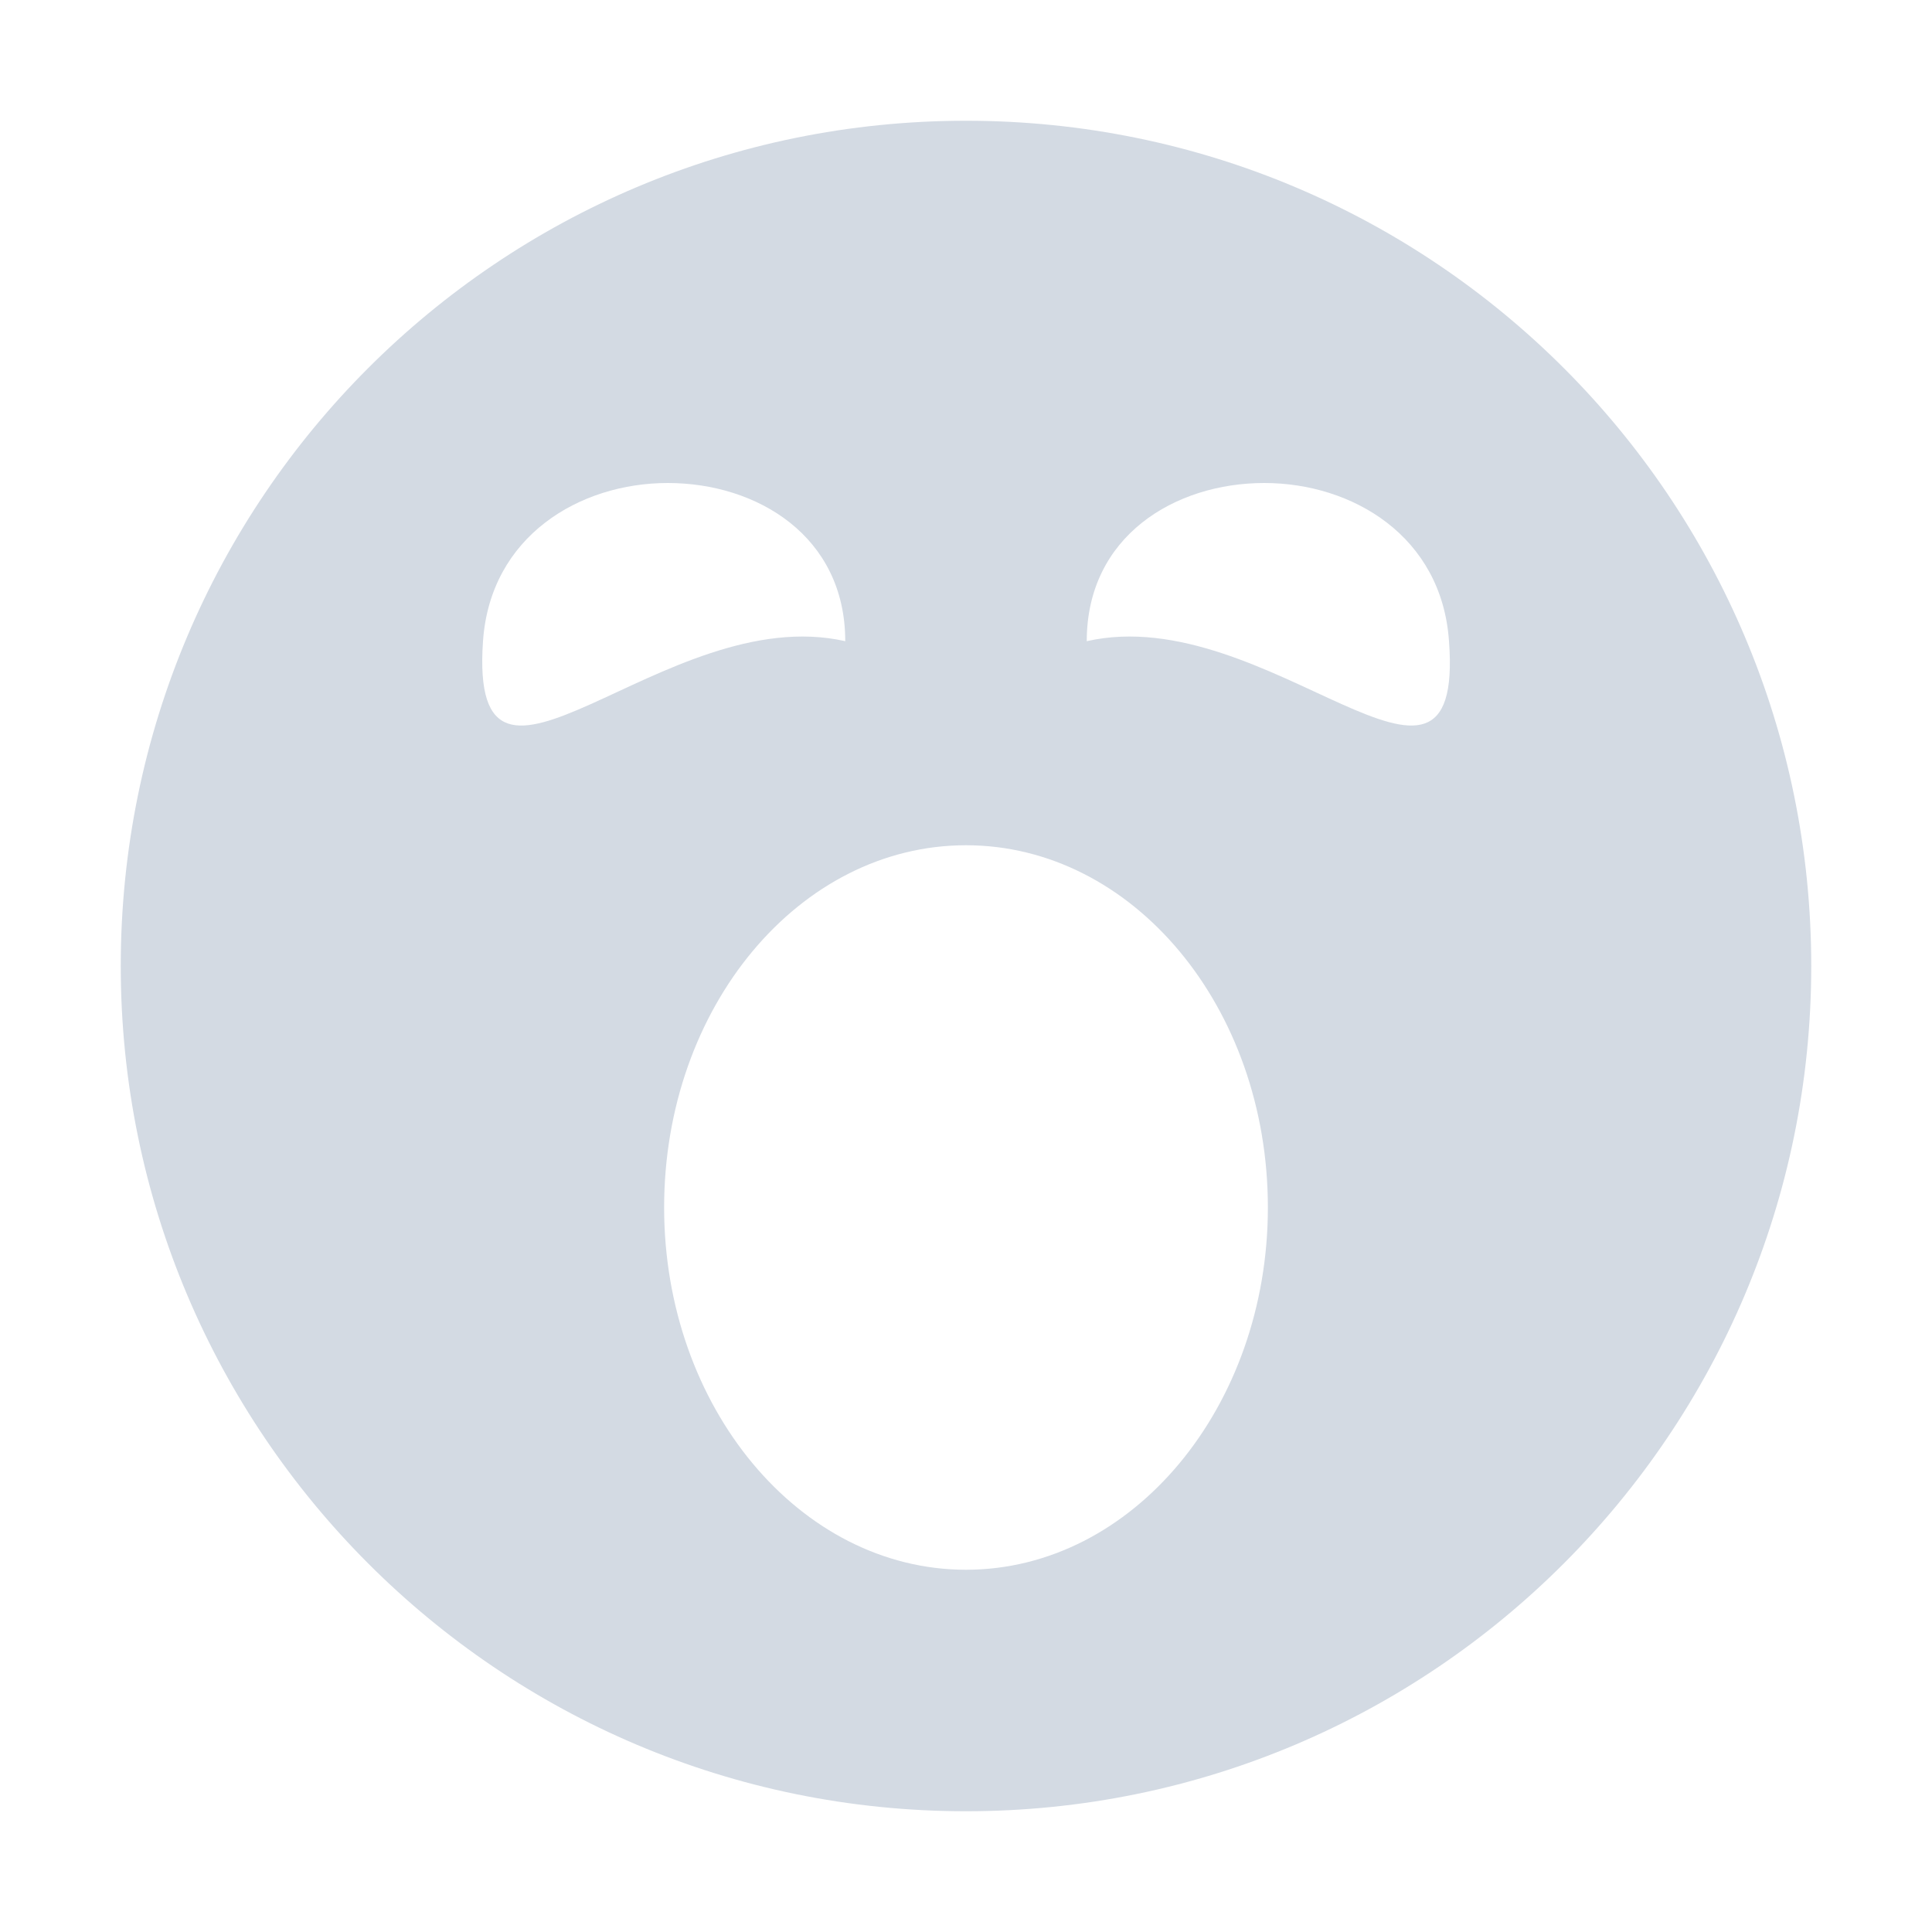 <svg height="16" width="16" xmlns="http://www.w3.org/2000/svg"><path d="m8 1c3.87 0 7 3.13 7 7 0 3.86-3.13 7-7 7s-7-3.14-7-7c0-3.87 3.13-7 7-7zm-2.47 3c-.73 0-1.47.44-1.53 1.31-.12 1.73 1.5-.34 3 0 0-.87-.73-1.31-1.47-1.31zm4.94 0c-.74 0-1.47.44-1.47 1.31 1.5-.34 3.13 1.73 3 0-.06-.87-.8-1.31-1.53-1.31zm-2.47 3c-1.38 0-2.5 1.34-2.5 3 0 1.65 1.12 3 2.5 3s2.5-1.35 2.5-3c0-1.66-1.12-3-2.5-3z" fill="#d3dae3"/></svg>
